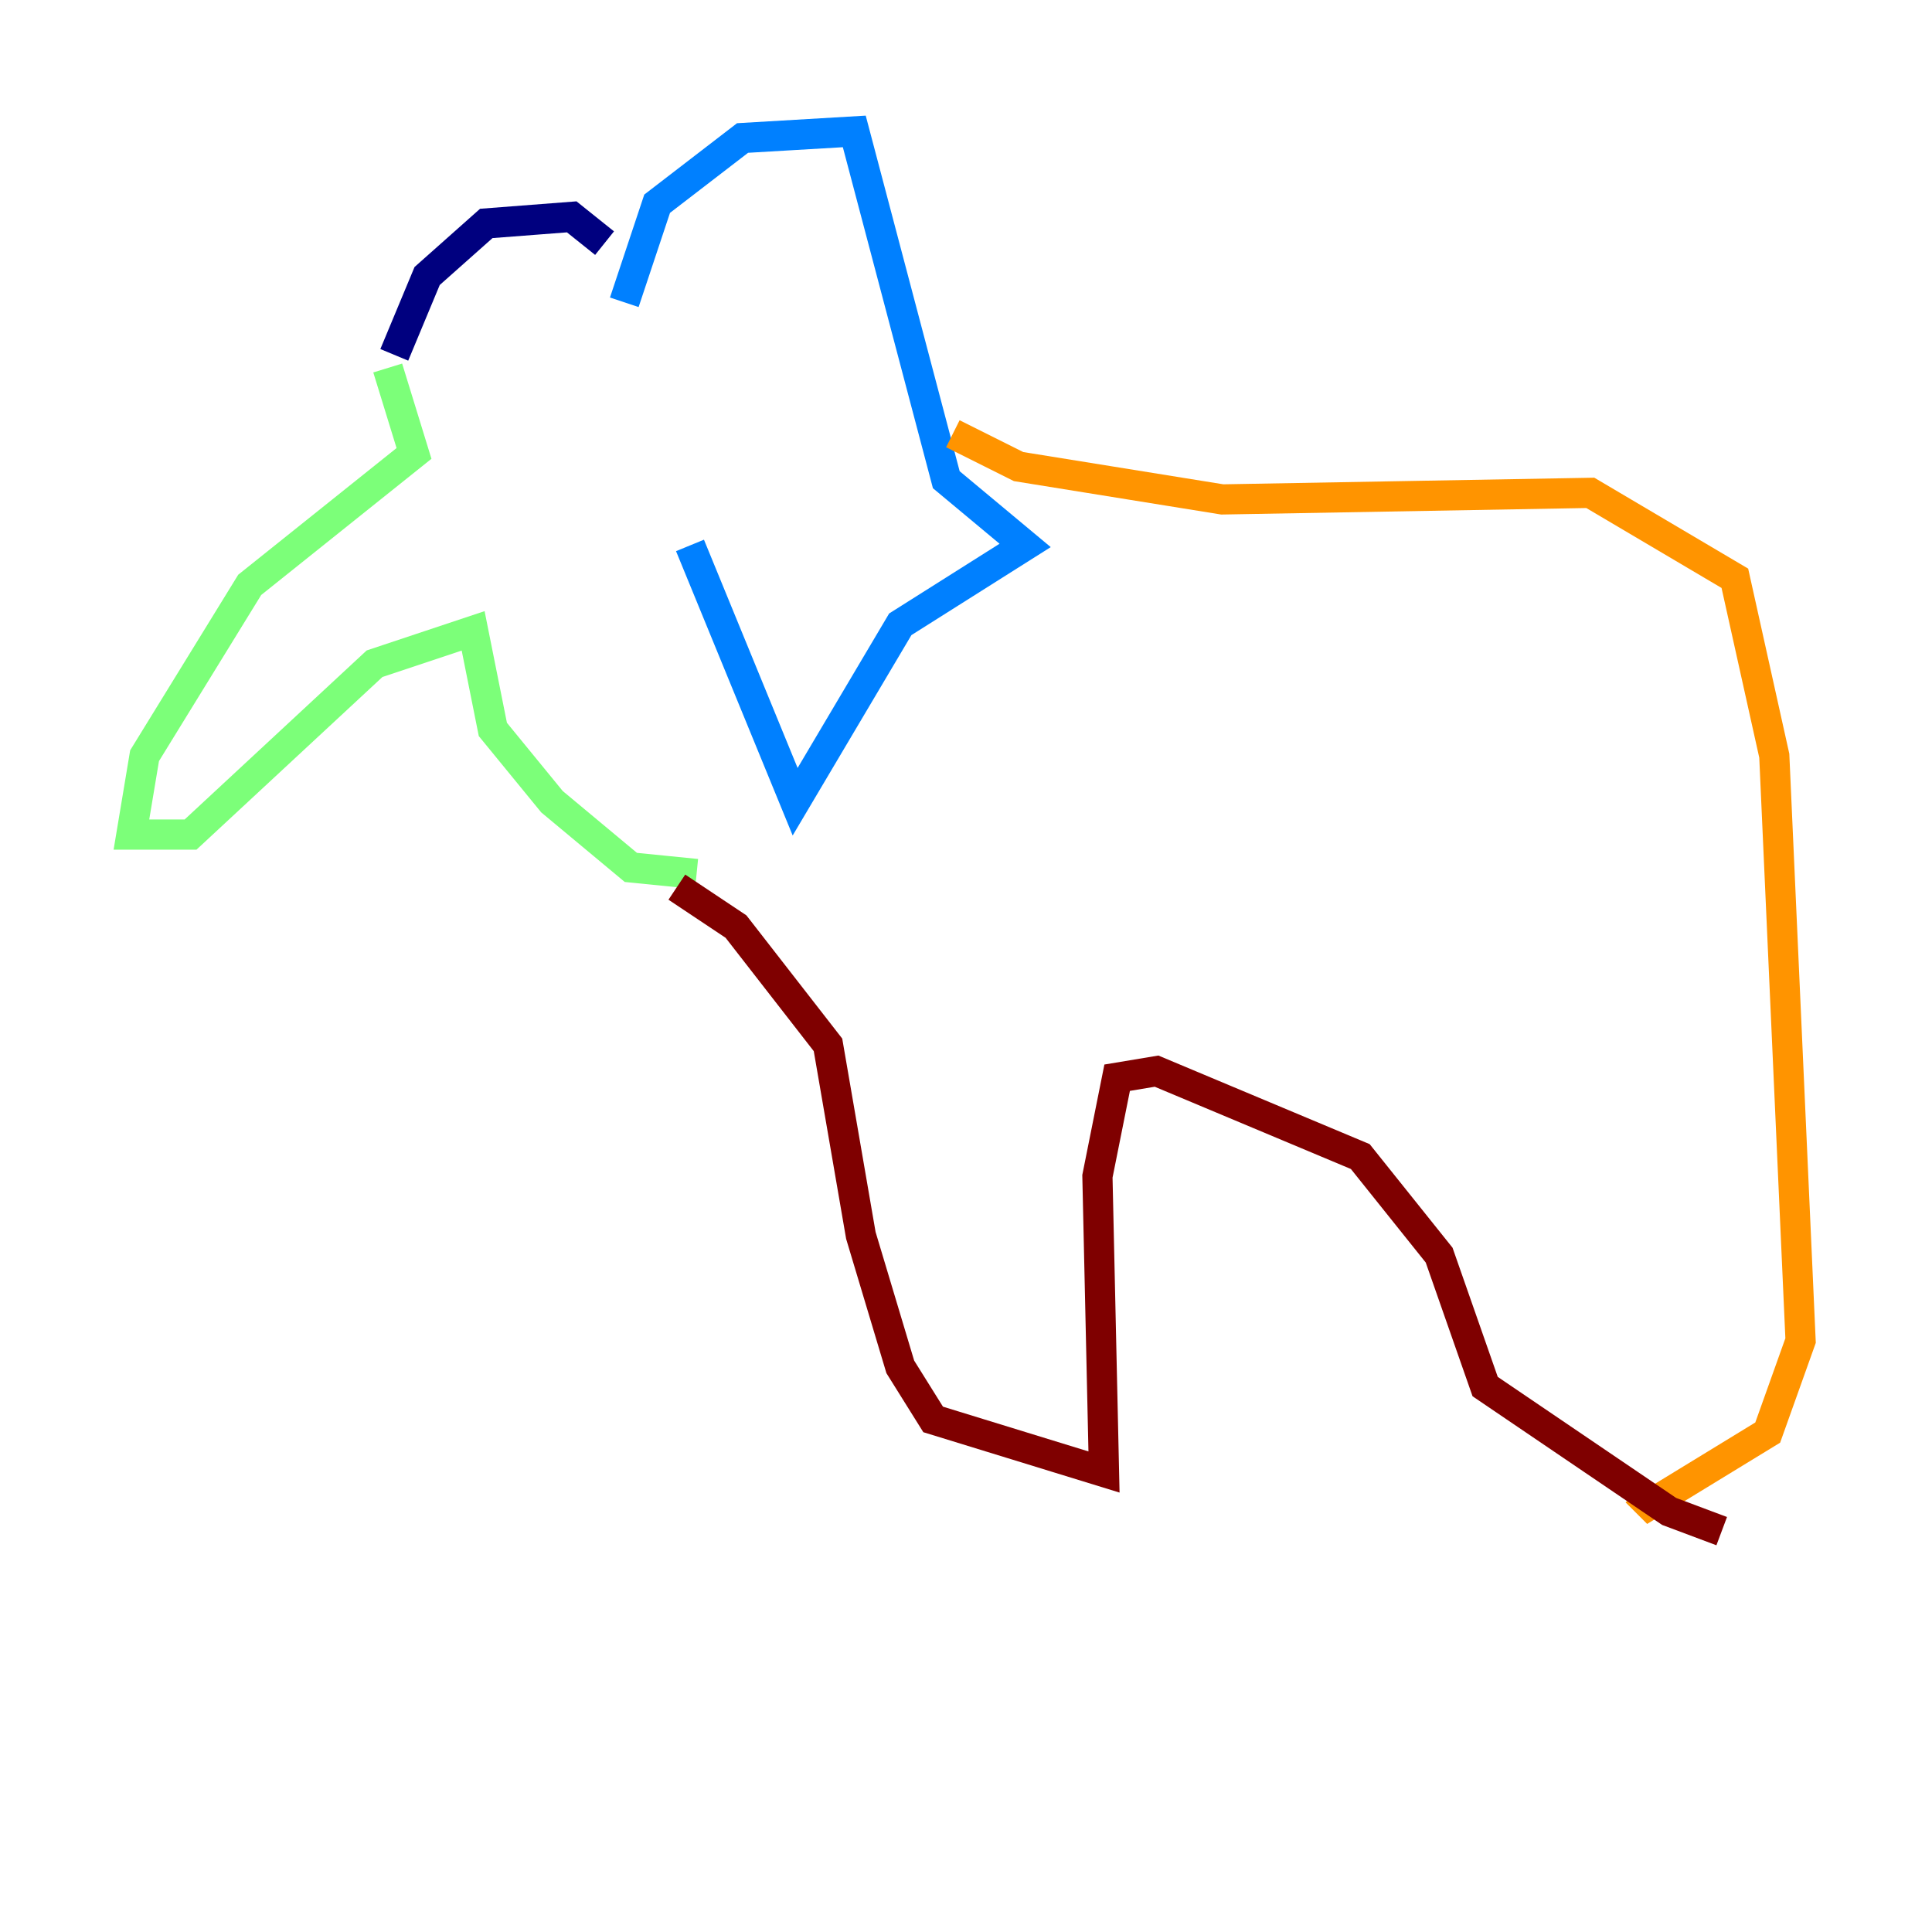 <?xml version="1.0" encoding="utf-8" ?>
<svg baseProfile="tiny" height="128" version="1.2" viewBox="0,0,128,128" width="128" xmlns="http://www.w3.org/2000/svg" xmlns:ev="http://www.w3.org/2001/xml-events" xmlns:xlink="http://www.w3.org/1999/xlink"><defs /><polyline fill="none" points="26.122,23.51 28.299,18.286 32.218,14.803 37.878,14.367 40.054,16.109" stroke="#00007f" stroke-width="2" /><polyline fill="none" points="41.361,20.027 43.537,13.497 49.197,9.143 56.599,8.707 62.694,31.782 67.918,36.136 59.646,41.361 52.68,53.116 45.714,36.136" stroke="#0080ff" stroke-width="2" /><polyline fill="none" points="25.687,24.381 27.429,30.041 16.544,38.748 9.578,50.068 8.707,55.292 12.626,55.292 24.816,43.973 31.347,41.796 32.653,48.327 36.571,53.116 41.796,57.469 46.15,57.905" stroke="#7cff79" stroke-width="2" /><polyline fill="none" points="63.129,28.735 67.483,30.912 80.98,33.088 105.361,32.653 114.939,38.313 117.551,50.068 119.293,88.816 117.116,94.912 109.279,99.701 108.408,98.83" stroke="#ff9400" stroke-width="2" /><polyline fill="none" points="44.843,58.776 48.762,61.388 54.857,69.225 57.034,81.85 59.646,90.558 61.823,94.041 73.143,97.524 72.707,77.932 74.014,71.401 76.626,70.966 90.122,76.626 95.347,83.156 98.395,91.864 110.585,100.136 114.068,101.442" stroke="#7f0000" stroke-width="2" /></svg>